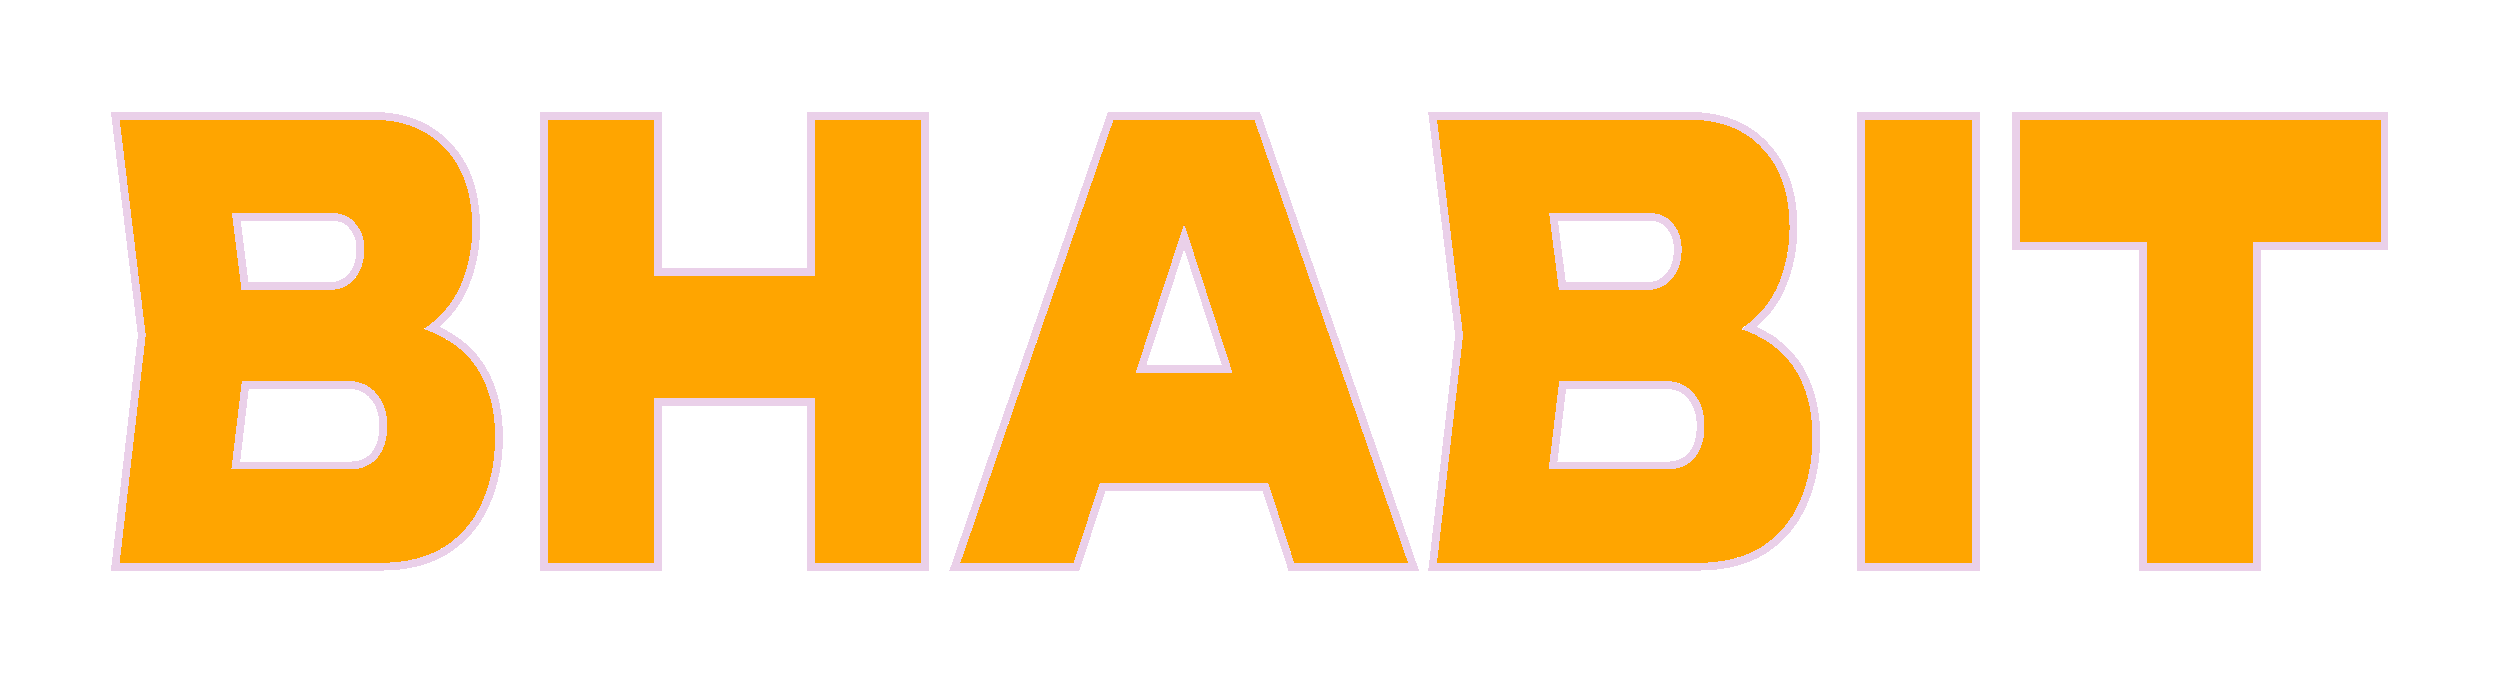 <svg width="961" height="262" viewBox="0 0 961 262" fill="none" xmlns="http://www.w3.org/2000/svg">
<g id="Heading 1 &#226;&#134;&#146; BHABIT" filter="url(#filter0_d_111_558)">
<g id="Vector" filter="url(#filter1_d_111_558)">
<path d="M825.276 69.938H866.231V217.331H825.276V69.938ZM776.41 47H915.097V94.011H776.41V47Z" fill="#FFA500" shape-rendering="crispEdges"/>
<path d="M916.597 45.5V95.512H867.731V218.831H823.775V95.512H774.91V45.5H916.597Z" stroke="#971691" stroke-opacity="0.2" stroke-width="3" shape-rendering="crispEdges"/>
</g>
<g id="Vector_2" filter="url(#filter2_d_111_558)">
<path d="M716.973 47H757.928V217.331H716.973V47Z" fill="#FFA500" shape-rendering="crispEdges"/>
<path d="M759.429 45.5V218.831H715.473V45.5H759.429Z" stroke="#971691" stroke-opacity="0.2" stroke-width="3" shape-rendering="crispEdges"/>
</g>
<g id="Vector_3" filter="url(#filter3_d_111_558)">
<path d="M648.53 134.209L651.869 124.671C661.83 124.974 670.15 127.018 676.83 130.803C683.509 134.436 688.489 139.508 691.77 146.019C695.052 152.529 696.692 160.175 696.692 168.957C696.692 178.192 695.052 186.52 691.77 193.939C688.606 201.206 683.743 206.959 677.181 211.199C670.619 215.287 662.475 217.331 652.748 217.331H552.381L562.4 129.894L552.381 47H649.057C661.244 47 670.736 50.709 677.533 58.128C684.446 65.396 687.903 75.54 687.903 88.561C687.903 95.828 686.614 102.717 684.036 109.227C681.575 115.738 677.415 121.264 671.556 125.806C665.814 130.197 658.139 132.998 648.53 134.209ZM592.458 205.521L576.814 181.448H640.62C645.19 181.448 648.764 180.009 651.342 177.133C653.92 174.104 655.209 169.941 655.209 164.642C655.209 159.645 653.862 155.557 651.166 152.378C648.471 149.047 644.546 147.382 639.39 147.382H586.305V112.407H633.589C637.222 112.407 640.268 110.969 642.729 108.092C645.19 105.215 646.42 101.43 646.42 96.737C646.42 92.8 645.307 89.545 643.081 86.971C640.971 84.246 637.925 82.883 633.94 82.883H576.989L592.458 58.81L601.422 129.894L592.458 205.521Z" fill="#FFA500" shape-rendering="crispEdges"/>
<path d="M649.057 45.5C661.568 45.5 671.499 49.322 678.639 57.115H678.638C685.876 64.736 689.403 75.285 689.403 88.561C689.403 96.001 688.083 103.071 685.438 109.757L685.439 109.758C682.874 116.544 678.539 122.292 672.476 126.992L672.468 126.998C672.451 127.011 672.434 127.022 672.417 127.035C674.223 127.755 675.941 128.575 677.569 129.498H677.568C684.492 133.27 689.689 138.556 693.11 145.344C696.516 152.102 698.192 159.989 698.192 168.957C698.192 178.373 696.519 186.91 693.143 194.545L693.142 194.544C689.861 202.075 684.807 208.058 677.995 212.459L677.984 212.465L677.975 212.472C671.12 216.742 662.683 218.831 652.748 218.831H550.699L550.891 217.16L560.89 129.899L550.892 47.18L550.688 45.5H649.057ZM597 179.947H640.62C644.838 179.947 647.967 178.639 650.207 176.151C652.482 173.474 653.709 169.699 653.709 164.642C653.709 159.927 652.444 156.205 650.022 153.348L650.011 153.335L650 153.321C647.648 150.415 644.195 148.882 639.39 148.882H600.683L597 179.947ZM600.539 110.907H633.589C636.762 110.907 639.399 109.677 641.589 107.117C643.765 104.573 644.921 101.161 644.921 96.736C644.921 93.1 643.901 90.211 641.946 87.952L641.92 87.921L641.895 87.889C640.116 85.591 637.542 84.383 633.94 84.383H597.194L600.539 110.907Z" stroke="#971691" stroke-opacity="0.2" stroke-width="3" shape-rendering="crispEdges"/>
</g>
<g id="Vector_4" filter="url(#filter4_d_111_558)">
<path d="M409.237 186.671V144.429H499.585V186.671H409.237ZM482.183 47L541.244 217.331H497.476L449.665 69.938H460.739L412.752 217.331H369.16L428.045 47H482.183Z" fill="#FFA500" shape-rendering="crispEdges"/>
<path d="M483.251 45.5L483.601 46.509L542.661 216.839L543.352 218.831H496.386L496.049 217.793L486.44 188.171H423.823L414.179 217.795L413.842 218.831H367.055L367.742 216.841L426.627 46.51L426.977 45.5H483.251ZM438.553 142.929H471.765L455.188 91.828L438.553 142.929Z" stroke="#971691" stroke-opacity="0.2" stroke-width="3" shape-rendering="crispEdges"/>
</g>
<g id="Vector_5" filter="url(#filter5_d_111_558)">
<path d="M210.59 47H251.545V217.331H210.59V47ZM313.242 47H354.198V217.331H313.242V47ZM233.616 107.183H329.765V153.968H233.616V107.183Z" fill="#FFA500" shape-rendering="crispEdges"/>
<path d="M253.046 45.5V105.684H311.742V45.5H355.698V218.831H311.742V155.468H253.046V218.831H209.09V45.5H253.046Z" stroke="#971691" stroke-opacity="0.2" stroke-width="3" shape-rendering="crispEdges"/>
</g>
<g id="Vector_6" filter="url(#filter6_d_111_558)">
<path d="M142.149 134.209L145.489 124.671C155.449 124.974 163.769 127.018 170.449 130.803C177.128 134.436 182.108 139.508 185.39 146.019C188.671 152.529 190.311 160.175 190.311 168.957C190.311 178.192 188.671 186.52 185.39 193.939C182.226 201.206 177.363 206.959 170.8 211.199C164.238 215.287 156.094 217.331 146.368 217.331H46L56.019 129.894L46 47H142.676C154.863 47 164.355 50.709 171.152 58.128C178.066 65.396 181.523 75.54 181.523 88.561C181.523 95.828 180.233 102.717 177.655 109.227C175.195 115.738 171.035 121.264 165.175 125.806C159.433 130.197 151.758 132.998 142.149 134.209ZM86.077 205.521L70.433 181.448H134.239C138.809 181.448 142.383 180.009 144.961 177.133C147.539 174.104 148.828 169.941 148.828 164.642C148.828 159.645 147.481 155.557 144.786 152.378C142.09 149.047 138.165 147.382 133.009 147.382H79.925V112.407H127.208C130.841 112.407 133.887 110.969 136.348 108.092C138.809 105.215 140.04 101.43 140.04 96.737C140.04 92.8 138.926 89.545 136.7 86.971C134.591 84.246 131.544 82.883 127.56 82.883H70.609L86.077 58.81L95.041 129.894L86.077 205.521Z" fill="#FFA500" shape-rendering="crispEdges"/>
<path d="M142.676 45.5C155.187 45.5 165.118 49.322 172.258 57.115H172.257C179.495 64.736 183.022 75.285 183.022 88.561C183.022 96.001 181.702 103.071 179.058 109.757L179.059 109.758C176.493 116.544 172.158 122.292 166.095 126.992L166.087 126.998C166.07 127.011 166.053 127.022 166.036 127.035C167.842 127.755 169.56 128.575 171.188 129.498H171.188C178.112 133.27 183.309 138.556 186.729 145.344C190.136 152.102 191.812 159.989 191.812 168.957C191.811 178.373 190.138 186.91 186.762 194.545L186.761 194.544C183.481 202.075 178.426 208.058 171.614 212.459L171.604 212.465L171.594 212.472C164.739 216.742 156.302 218.831 146.367 218.831H44.318L44.51 217.16L54.509 129.899L44.511 47.18L44.308 45.5H142.676ZM90.619 179.947H134.239C138.457 179.947 141.586 178.639 143.826 176.151C146.101 173.474 147.328 169.699 147.328 164.642C147.328 159.927 146.063 156.205 143.642 153.348L143.63 153.335L143.619 153.321C141.267 150.415 137.814 148.882 133.009 148.882H94.302L90.619 179.947ZM94.158 110.907H127.208C130.381 110.907 133.018 109.677 135.208 107.117H135.209C137.386 104.573 138.54 101.161 138.54 96.736C138.54 93.1 137.52 90.211 135.565 87.952L135.539 87.921L135.514 87.889C133.735 85.591 131.161 84.383 127.56 84.383H90.814L94.158 110.907Z" stroke="#971691" stroke-opacity="0.2" stroke-width="3" shape-rendering="crispEdges"/>
</g>
</g>
<defs>
<filter id="filter0_d_111_558" x="0.015" y="0.4" width="960.68" height="261.531" filterUnits="userSpaceOnUse" color-interpolation-filters="sRGB">
<feFlood flood-opacity="0" result="BackgroundImageFix"/>
<feColorMatrix in="SourceAlpha" type="matrix" values="0 0 0 0 0 0 0 0 0 0 0 0 0 0 0 0 0 0 127 0" result="hardAlpha"/>
<feOffset dy="-1"/>
<feGaussianBlur stdDeviation="21.3"/>
<feColorMatrix type="matrix" values="0 0 0 0 1 0 0 0 0 0.078 0 0 0 0 0.576 0 0 0 1 0"/>
<feBlend mode="plus-lighter" in2="BackgroundImageFix" result="effect1_dropShadow_111_558"/>
<feBlend mode="normal" in="SourceGraphic" in2="effect1_dropShadow_111_558" result="shape"/>
</filter>
<filter id="filter1_d_111_558" x="763.41" y="34" width="164.686" height="196.331" filterUnits="userSpaceOnUse" color-interpolation-filters="sRGB">
<feFlood flood-opacity="0" result="BackgroundImageFix"/>
<feColorMatrix in="SourceAlpha" type="matrix" values="0 0 0 0 0 0 0 0 0 0 0 0 0 0 0 0 0 0 127 0" result="hardAlpha"/>
<feOffset/>
<feGaussianBlur stdDeviation="5"/>
<feComposite in2="hardAlpha" operator="out"/>
<feColorMatrix type="matrix" values="0 0 0 0 0.78 0 0 0 0 0.082 0 0 0 0 0.522 0 0 0 1 0"/>
<feBlend mode="normal" in2="BackgroundImageFix" result="effect1_dropShadow_111_558"/>
<feBlend mode="normal" in="SourceGraphic" in2="effect1_dropShadow_111_558" result="shape"/>
</filter>
<filter id="filter2_d_111_558" x="703.973" y="34" width="66.955" height="196.331" filterUnits="userSpaceOnUse" color-interpolation-filters="sRGB">
<feFlood flood-opacity="0" result="BackgroundImageFix"/>
<feColorMatrix in="SourceAlpha" type="matrix" values="0 0 0 0 0 0 0 0 0 0 0 0 0 0 0 0 0 0 127 0" result="hardAlpha"/>
<feOffset/>
<feGaussianBlur stdDeviation="5"/>
<feComposite in2="hardAlpha" operator="out"/>
<feColorMatrix type="matrix" values="0 0 0 0 0.78 0 0 0 0 0.082 0 0 0 0 0.522 0 0 0 1 0"/>
<feBlend mode="normal" in2="BackgroundImageFix" result="effect1_dropShadow_111_558"/>
<feBlend mode="normal" in="SourceGraphic" in2="effect1_dropShadow_111_558" result="shape"/>
</filter>
<filter id="filter3_d_111_558" x="538.996" y="34" width="170.695" height="196.331" filterUnits="userSpaceOnUse" color-interpolation-filters="sRGB">
<feFlood flood-opacity="0" result="BackgroundImageFix"/>
<feColorMatrix in="SourceAlpha" type="matrix" values="0 0 0 0 0 0 0 0 0 0 0 0 0 0 0 0 0 0 127 0" result="hardAlpha"/>
<feOffset/>
<feGaussianBlur stdDeviation="5"/>
<feComposite in2="hardAlpha" operator="out"/>
<feColorMatrix type="matrix" values="0 0 0 0 0.78 0 0 0 0 0.082 0 0 0 0 0.522 0 0 0 1 0"/>
<feBlend mode="normal" in2="BackgroundImageFix" result="effect1_dropShadow_111_558"/>
<feBlend mode="normal" in="SourceGraphic" in2="effect1_dropShadow_111_558" result="shape"/>
</filter>
<filter id="filter4_d_111_558" x="354.949" y="34" width="200.51" height="196.331" filterUnits="userSpaceOnUse" color-interpolation-filters="sRGB">
<feFlood flood-opacity="0" result="BackgroundImageFix"/>
<feColorMatrix in="SourceAlpha" type="matrix" values="0 0 0 0 0 0 0 0 0 0 0 0 0 0 0 0 0 0 127 0" result="hardAlpha"/>
<feOffset/>
<feGaussianBlur stdDeviation="5"/>
<feComposite in2="hardAlpha" operator="out"/>
<feColorMatrix type="matrix" values="0 0 0 0 0.78 0 0 0 0 0.082 0 0 0 0 0.522 0 0 0 1 0"/>
<feBlend mode="normal" in2="BackgroundImageFix" result="effect1_dropShadow_111_558"/>
<feBlend mode="normal" in="SourceGraphic" in2="effect1_dropShadow_111_558" result="shape"/>
</filter>
<filter id="filter5_d_111_558" x="197.59" y="34" width="169.607" height="196.331" filterUnits="userSpaceOnUse" color-interpolation-filters="sRGB">
<feFlood flood-opacity="0" result="BackgroundImageFix"/>
<feColorMatrix in="SourceAlpha" type="matrix" values="0 0 0 0 0 0 0 0 0 0 0 0 0 0 0 0 0 0 127 0" result="hardAlpha"/>
<feOffset/>
<feGaussianBlur stdDeviation="5"/>
<feComposite in2="hardAlpha" operator="out"/>
<feColorMatrix type="matrix" values="0 0 0 0 0.78 0 0 0 0 0.082 0 0 0 0 0.522 0 0 0 1 0"/>
<feBlend mode="normal" in2="BackgroundImageFix" result="effect1_dropShadow_111_558"/>
<feBlend mode="normal" in="SourceGraphic" in2="effect1_dropShadow_111_558" result="shape"/>
</filter>
<filter id="filter6_d_111_558" x="32.615" y="34" width="170.695" height="196.331" filterUnits="userSpaceOnUse" color-interpolation-filters="sRGB">
<feFlood flood-opacity="0" result="BackgroundImageFix"/>
<feColorMatrix in="SourceAlpha" type="matrix" values="0 0 0 0 0 0 0 0 0 0 0 0 0 0 0 0 0 0 127 0" result="hardAlpha"/>
<feOffset/>
<feGaussianBlur stdDeviation="5"/>
<feComposite in2="hardAlpha" operator="out"/>
<feColorMatrix type="matrix" values="0 0 0 0 0.78 0 0 0 0 0.082 0 0 0 0 0.522 0 0 0 1 0"/>
<feBlend mode="normal" in2="BackgroundImageFix" result="effect1_dropShadow_111_558"/>
<feBlend mode="normal" in="SourceGraphic" in2="effect1_dropShadow_111_558" result="shape"/>
</filter>
</defs>
</svg>
